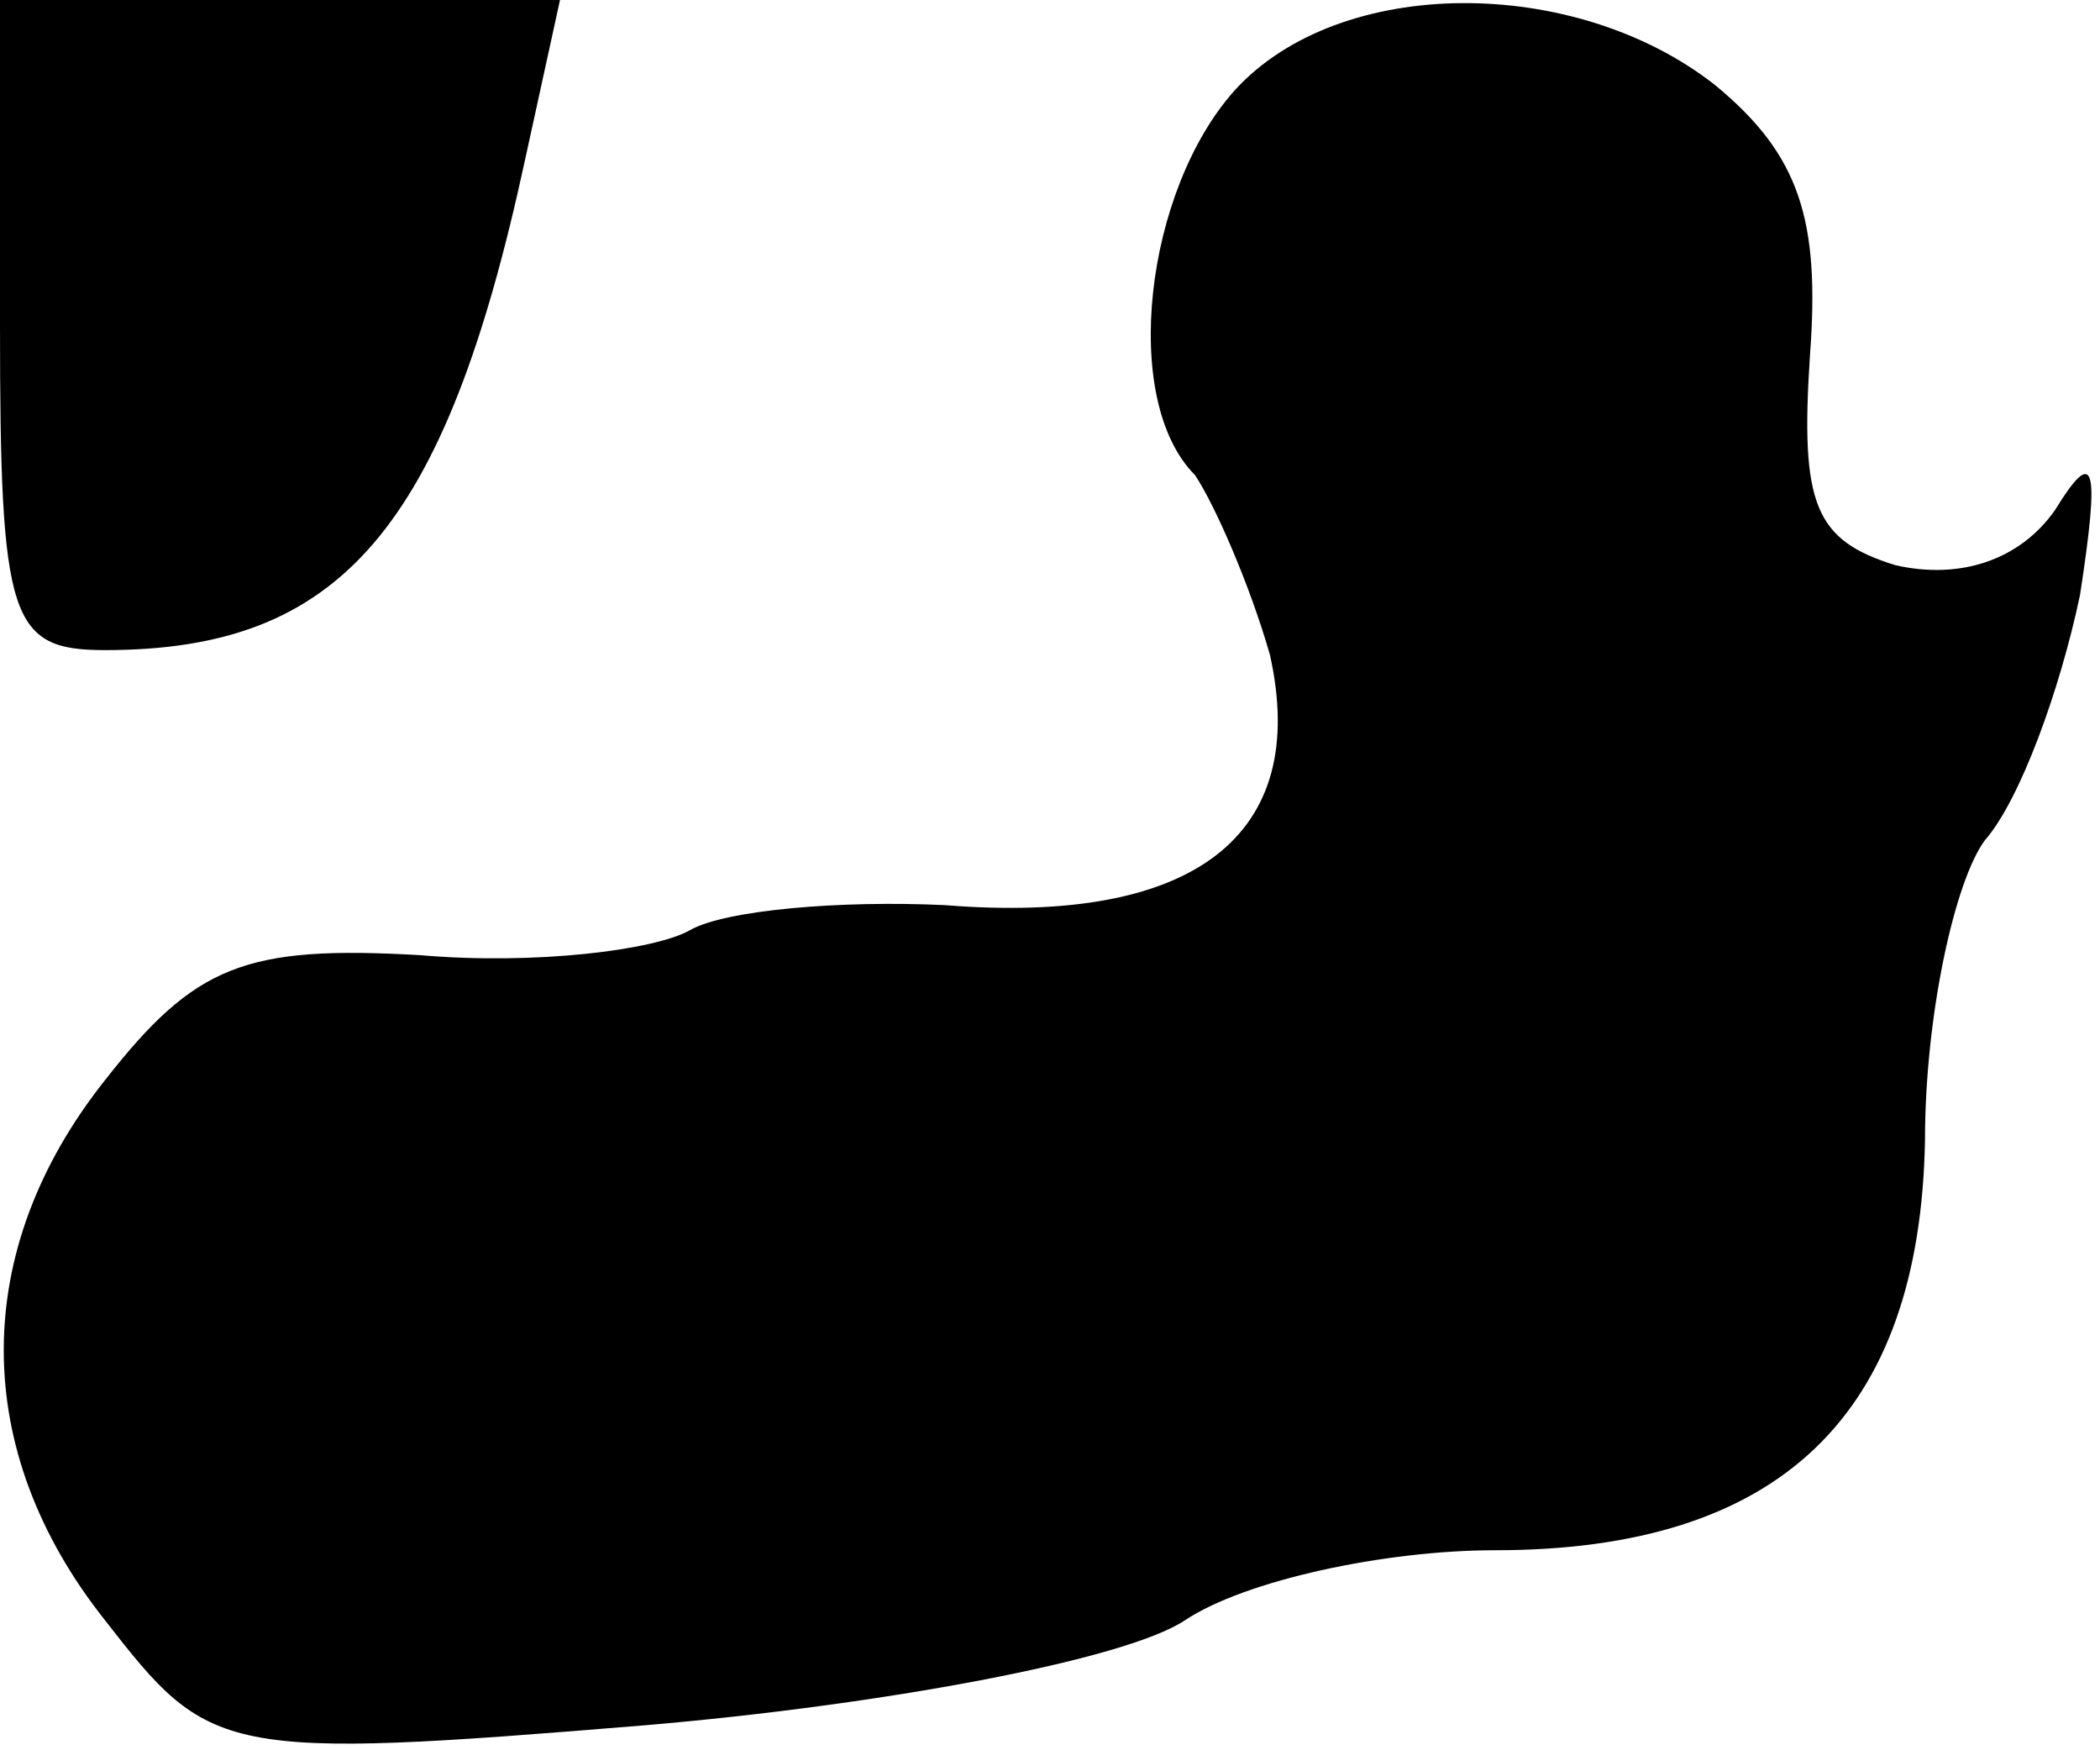 <?xml version="1.0" standalone="no"?>
<!DOCTYPE svg PUBLIC "-//W3C//DTD SVG 20010904//EN"
 "http://www.w3.org/TR/2001/REC-SVG-20010904/DTD/svg10.dtd">
<svg version="1.0" xmlns="http://www.w3.org/2000/svg"
 width="42pt" height="35pt" viewBox="0 0 42 35"
 preserveAspectRatio="xMidYMid meet">
<g transform="translate(0,35) scale(0.1,-0.1)"
fill="#000000" stroke="none">
<path fill="#000000" stroke="none" d="M0 285 c0 -59 2 -65 21 -65 47 0 68 24
84 98 l7 32 -56 0 -56 0 0 -65z"/>
<path fill="#000000" stroke="none" d="M247 332 c-18 -20 -23 -62 -8 -77 4 -6
11 -22 15 -36 8 -36 -15 -54 -65 -50 -21 1 -44 -1 -51 -5 -7 -4 -31 -7 -54 -5
-35 2 -45 -2 -63 -25 -27 -34 -27 -74 0 -108 21 -27 23 -28 108 -21 47 4 96
13 108 21 12 8 40 14 62 14 57 0 85 27 86 82 0 25 6 52 12 60 7 8 15 30 19 49
4 26 3 30 -5 17 -7 -10 -19 -14 -32 -11 -16 5 -19 12 -17 42 2 27 -2 40 -19
54 -28 22 -75 22 -96 -1z"/>
</g>
</svg>
